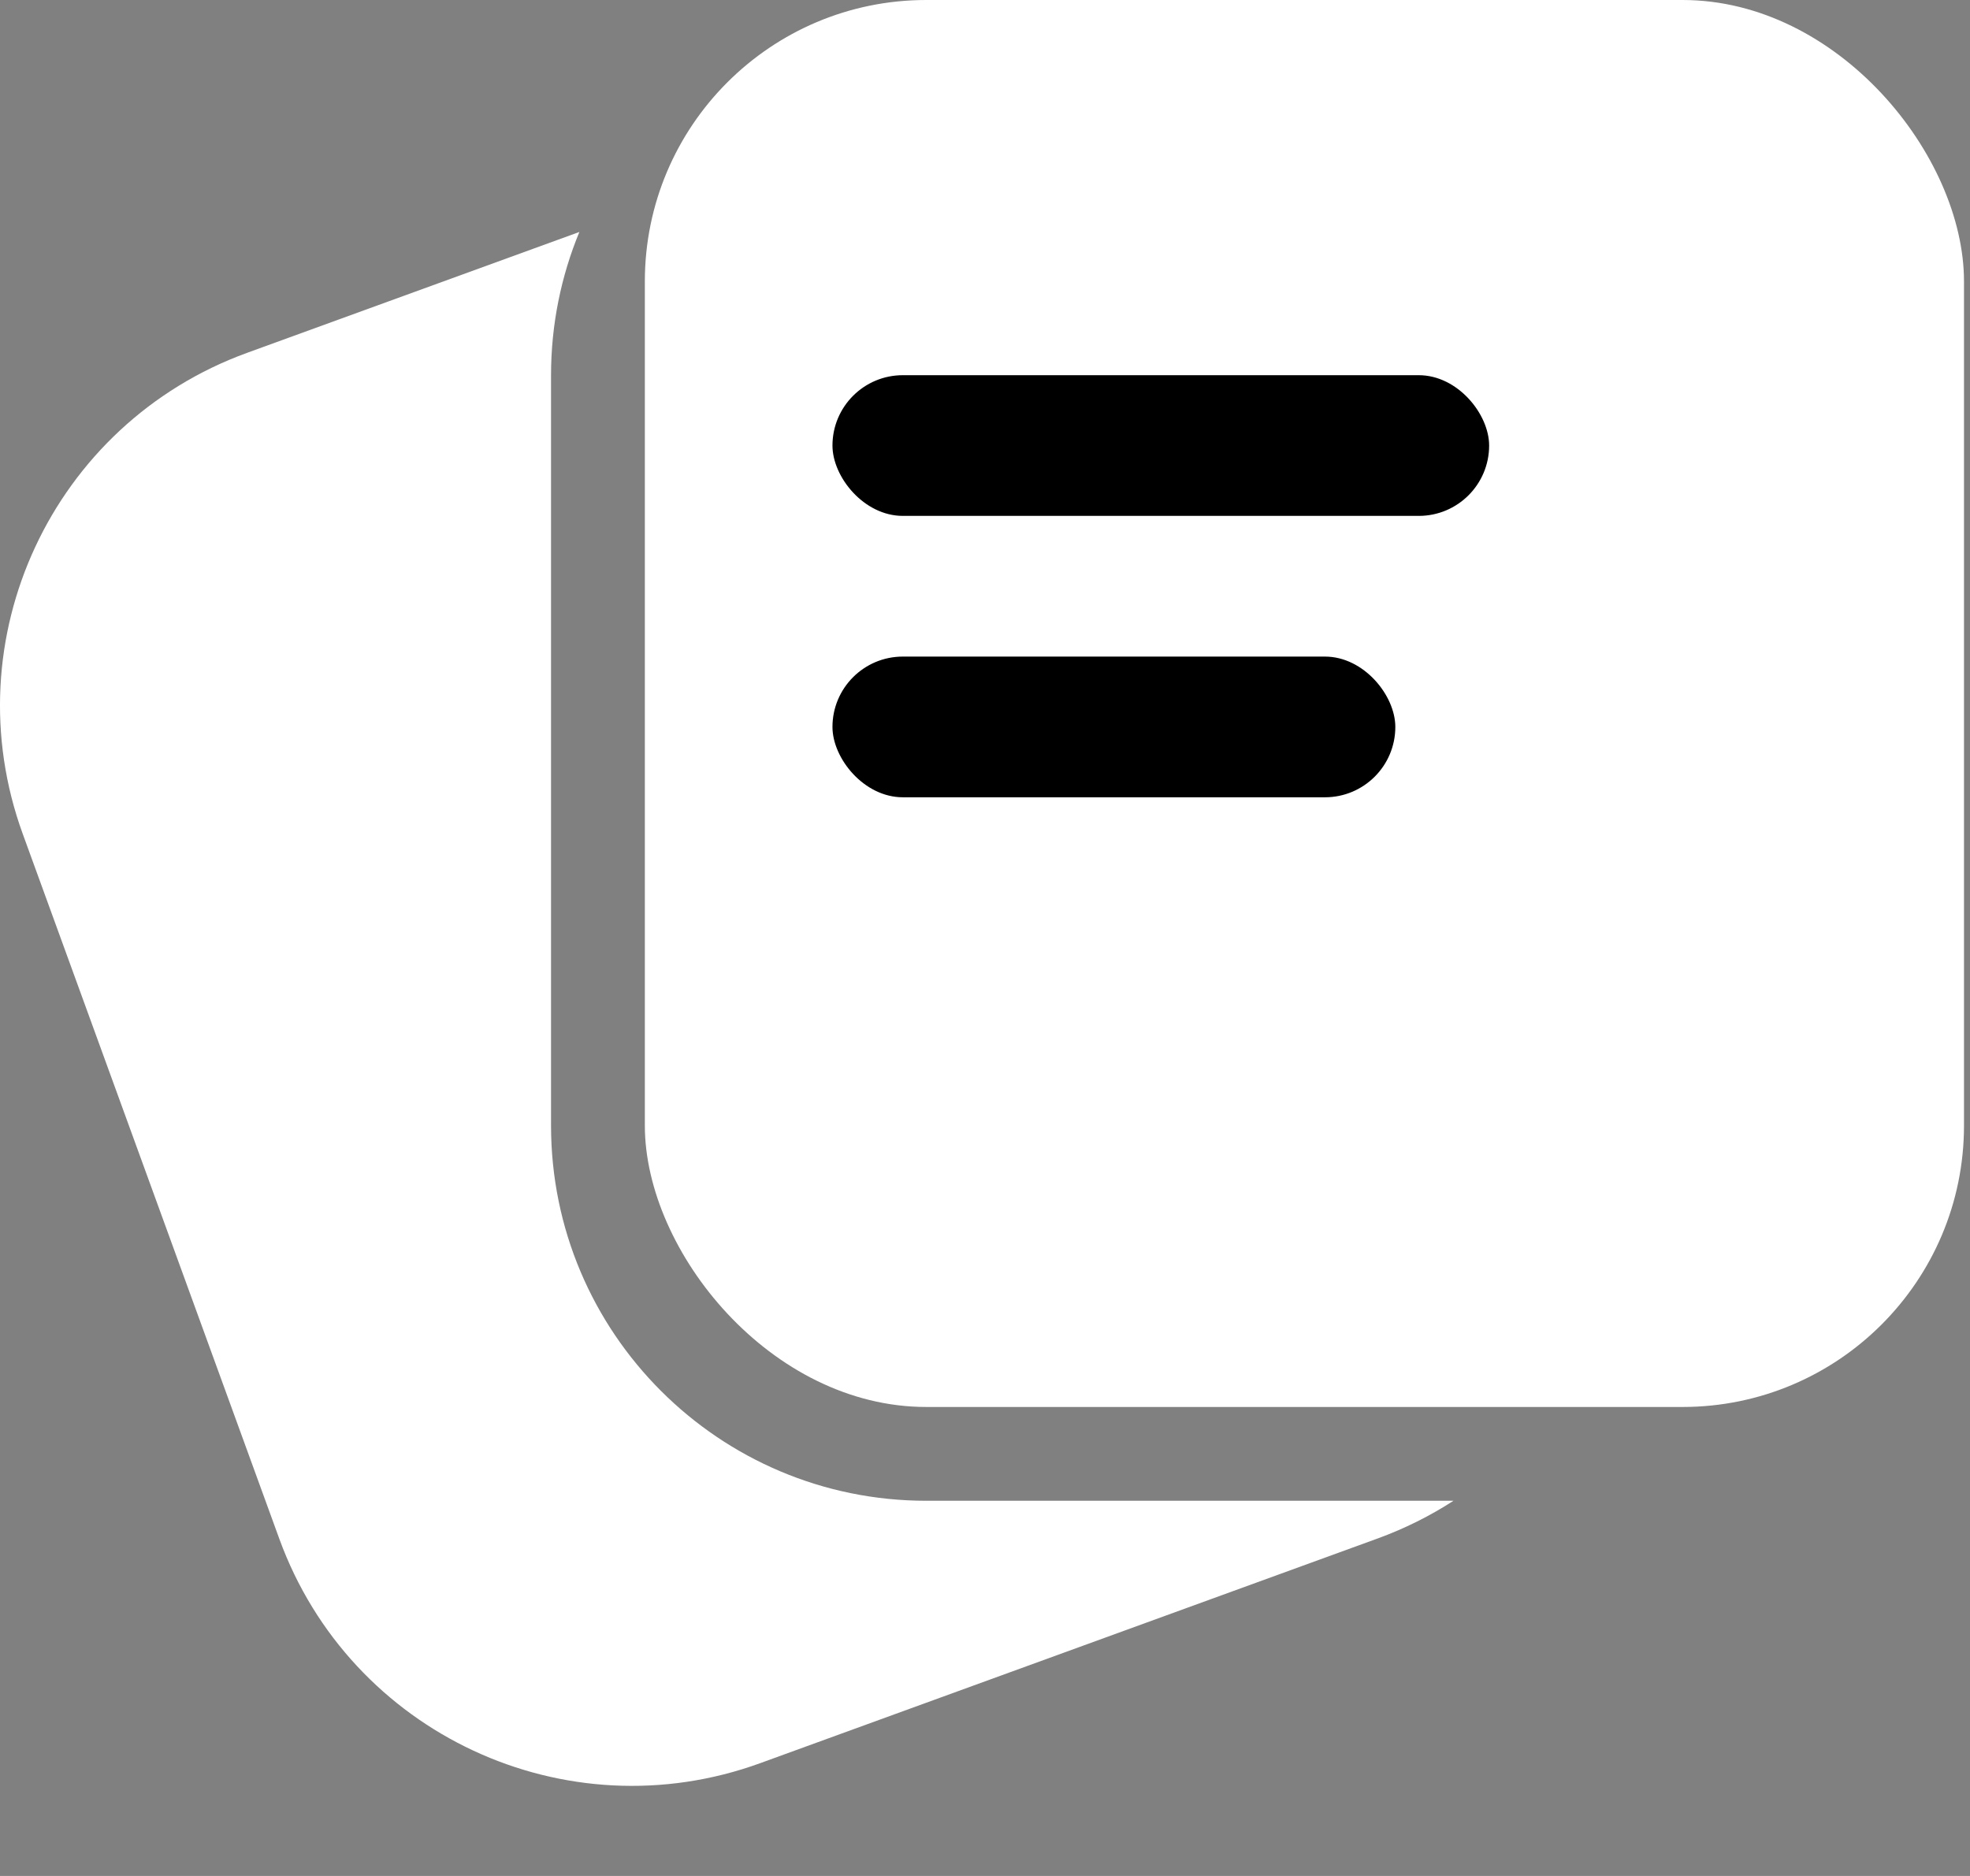 <svg width="21" height="20" viewBox="0 0 21 20" fill="none" xmlns="http://www.w3.org/2000/svg">
<rect x="0" y="0" width="21" height="20" fill="#808080" stroke="none"/>
<rect x="6.874" width="14.062" height="15" rx="3" fill="white"/>
<path fill-rule="evenodd" clip-rule="evenodd" d="M6.176 2.473C5.982 2.943 5.874 3.459 5.874 4V12C5.874 14.209 7.665 16 9.874 16H15.494C15.245 16.161 14.974 16.297 14.683 16.403L8.105 18.797C6.029 19.553 3.734 18.483 2.978 16.407L0.242 8.889C-0.513 6.813 0.557 4.518 2.633 3.762L6.176 2.473Z" fill="white"/>
<rect x="8.874" y="4" width="7" height="1.5" rx="0.75" fill="black"/>
<rect x="8.874" y="7" width="6" height="1.5" rx="0.75" fill="black"/>
</svg>
